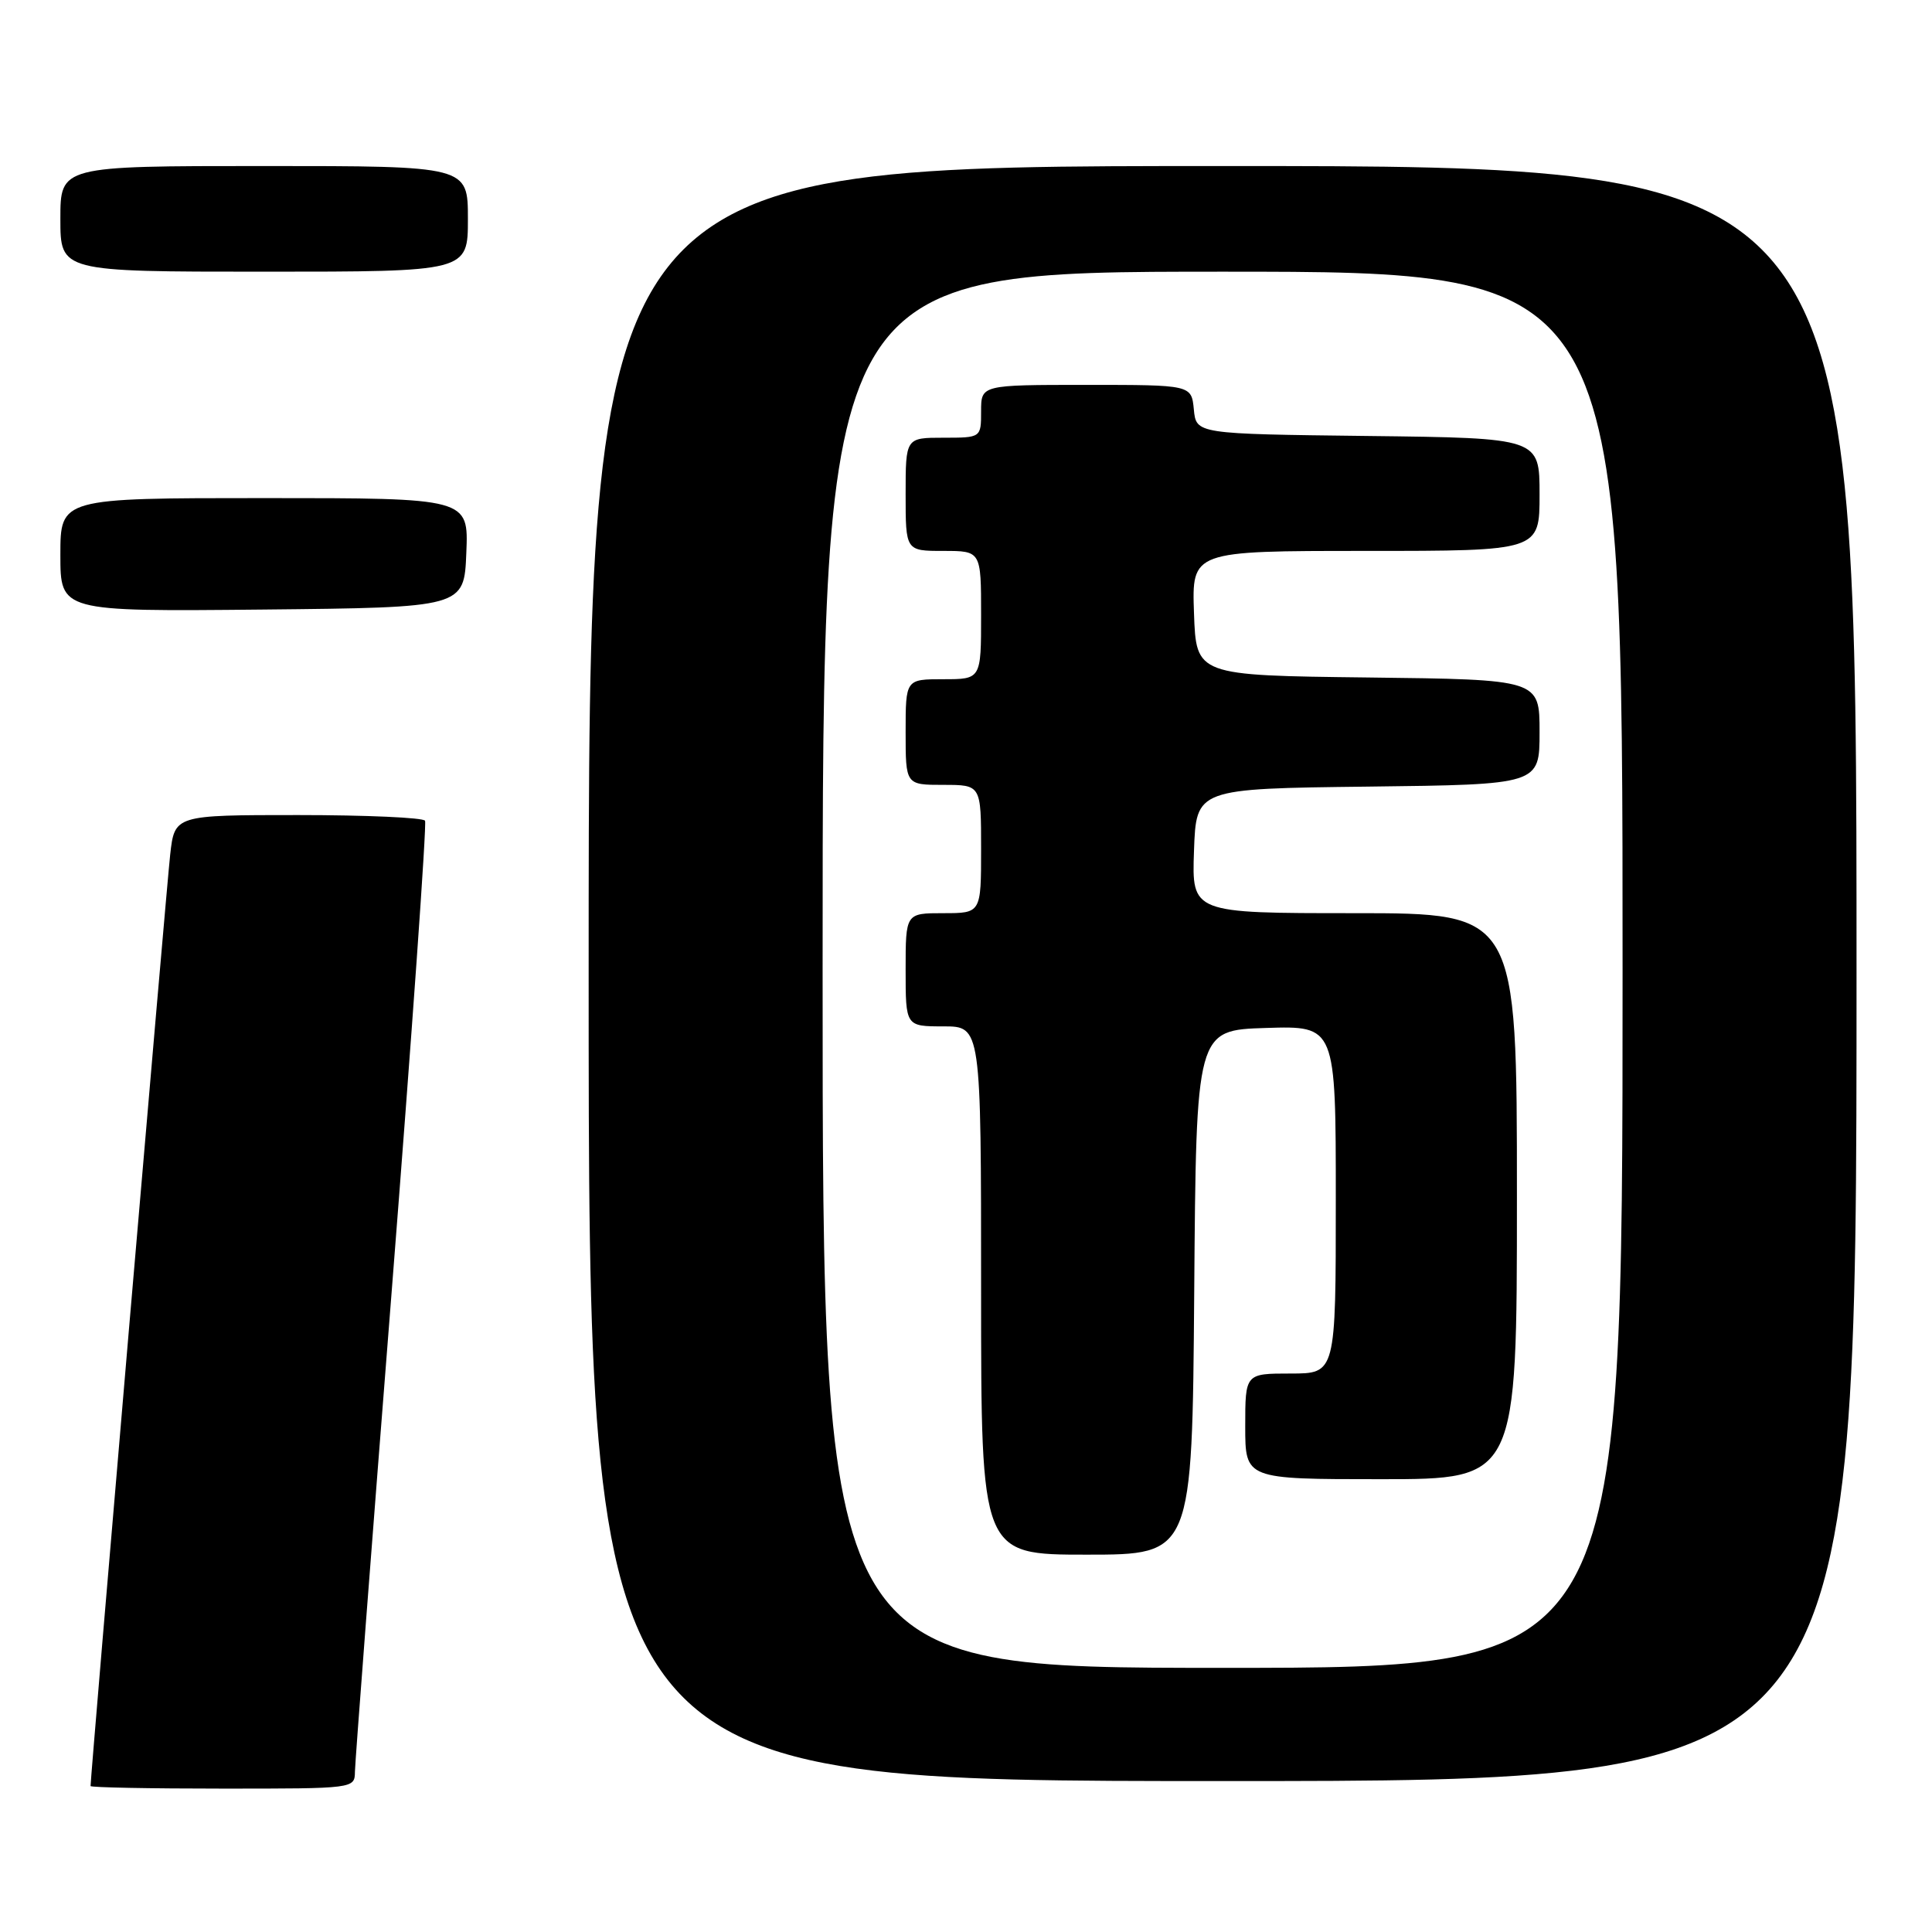 <?xml version="1.0" encoding="UTF-8" standalone="no"?>
<!DOCTYPE svg PUBLIC "-//W3C//DTD SVG 1.1//EN" "http://www.w3.org/Graphics/SVG/1.1/DTD/svg11.dtd" >
<svg xmlns="http://www.w3.org/2000/svg" xmlns:xlink="http://www.w3.org/1999/xlink" version="1.1" viewBox="0 0 256 256">
 <g >
 <path fill="currentColor"
d=" M 47.03 234.75 C 47.05 233.51 49.24 204.82 51.91 171.00 C 54.57 137.18 56.56 109.16 56.32 108.75 C 56.08 108.34 48.52 108.00 39.51 108.00 C 23.14 108.00 23.14 108.00 22.55 113.25 C 22.08 117.37 12.00 235.30 12.00 236.66 C 12.00 236.85 19.88 237.00 29.50 237.00 C 46.97 237.00 47.00 237.00 47.03 234.75 Z  M 246.00 129.00 C 246.00 22.00 246.00 22.00 162.00 22.00 C 78.00 22.00 78.00 22.00 78.00 129.00 C 78.00 236.00 78.00 236.00 162.00 236.00 C 246.00 236.00 246.00 236.00 246.00 129.00 Z  M 61.79 73.25 C 62.09 66.00 62.09 66.00 35.04 66.00 C 8.00 66.00 8.00 66.00 8.00 73.52 C 8.00 81.03 8.00 81.03 34.75 80.77 C 61.50 80.50 61.50 80.50 61.79 73.25 Z  M 62.00 29.00 C 62.00 22.00 62.00 22.00 35.00 22.00 C 8.00 22.00 8.00 22.00 8.00 29.00 C 8.00 36.00 8.00 36.00 35.00 36.00 C 62.00 36.00 62.00 36.00 62.00 29.00 Z  M 109.00 128.50 C 109.00 36.00 109.00 36.00 162.00 36.00 C 215.00 36.00 215.00 36.00 215.00 128.50 C 215.00 221.00 215.00 221.00 162.00 221.00 C 109.00 221.00 109.00 221.00 109.00 128.50 Z  M 158.24 171.25 C 158.50 136.50 158.50 136.50 167.75 136.21 C 177.00 135.92 177.00 135.92 177.00 158.96 C 177.00 182.00 177.00 182.00 171.00 182.00 C 165.00 182.00 165.00 182.00 165.00 189.00 C 165.00 196.00 165.00 196.00 183.00 196.00 C 201.00 196.00 201.00 196.00 201.00 158.50 C 201.00 121.00 201.00 121.00 179.46 121.00 C 157.92 121.00 157.92 121.00 158.21 112.75 C 158.50 104.50 158.50 104.50 181.25 104.23 C 204.00 103.96 204.00 103.96 204.00 97.00 C 204.00 90.04 204.00 90.04 181.25 89.77 C 158.50 89.50 158.50 89.50 158.21 81.25 C 157.92 73.00 157.92 73.00 180.96 73.00 C 204.00 73.00 204.00 73.00 204.00 65.52 C 204.00 58.04 204.00 58.04 181.25 57.77 C 158.50 57.50 158.50 57.50 158.19 54.25 C 157.87 51.00 157.87 51.00 143.94 51.00 C 130.00 51.00 130.00 51.00 130.00 54.50 C 130.00 58.00 130.00 58.00 125.00 58.00 C 120.00 58.00 120.00 58.00 120.00 65.50 C 120.00 73.00 120.00 73.00 125.00 73.00 C 130.00 73.00 130.00 73.00 130.00 81.50 C 130.00 90.00 130.00 90.00 125.00 90.00 C 120.00 90.00 120.00 90.00 120.00 97.00 C 120.00 104.00 120.00 104.00 125.00 104.00 C 130.00 104.00 130.00 104.00 130.00 112.50 C 130.00 121.00 130.00 121.00 125.00 121.00 C 120.00 121.00 120.00 121.00 120.00 128.50 C 120.00 136.00 120.00 136.00 125.00 136.00 C 130.00 136.00 130.00 136.00 130.00 171.00 C 130.00 206.00 130.00 206.00 143.99 206.00 C 157.97 206.00 157.97 206.00 158.24 171.25 Z "/>
</g>
</svg>